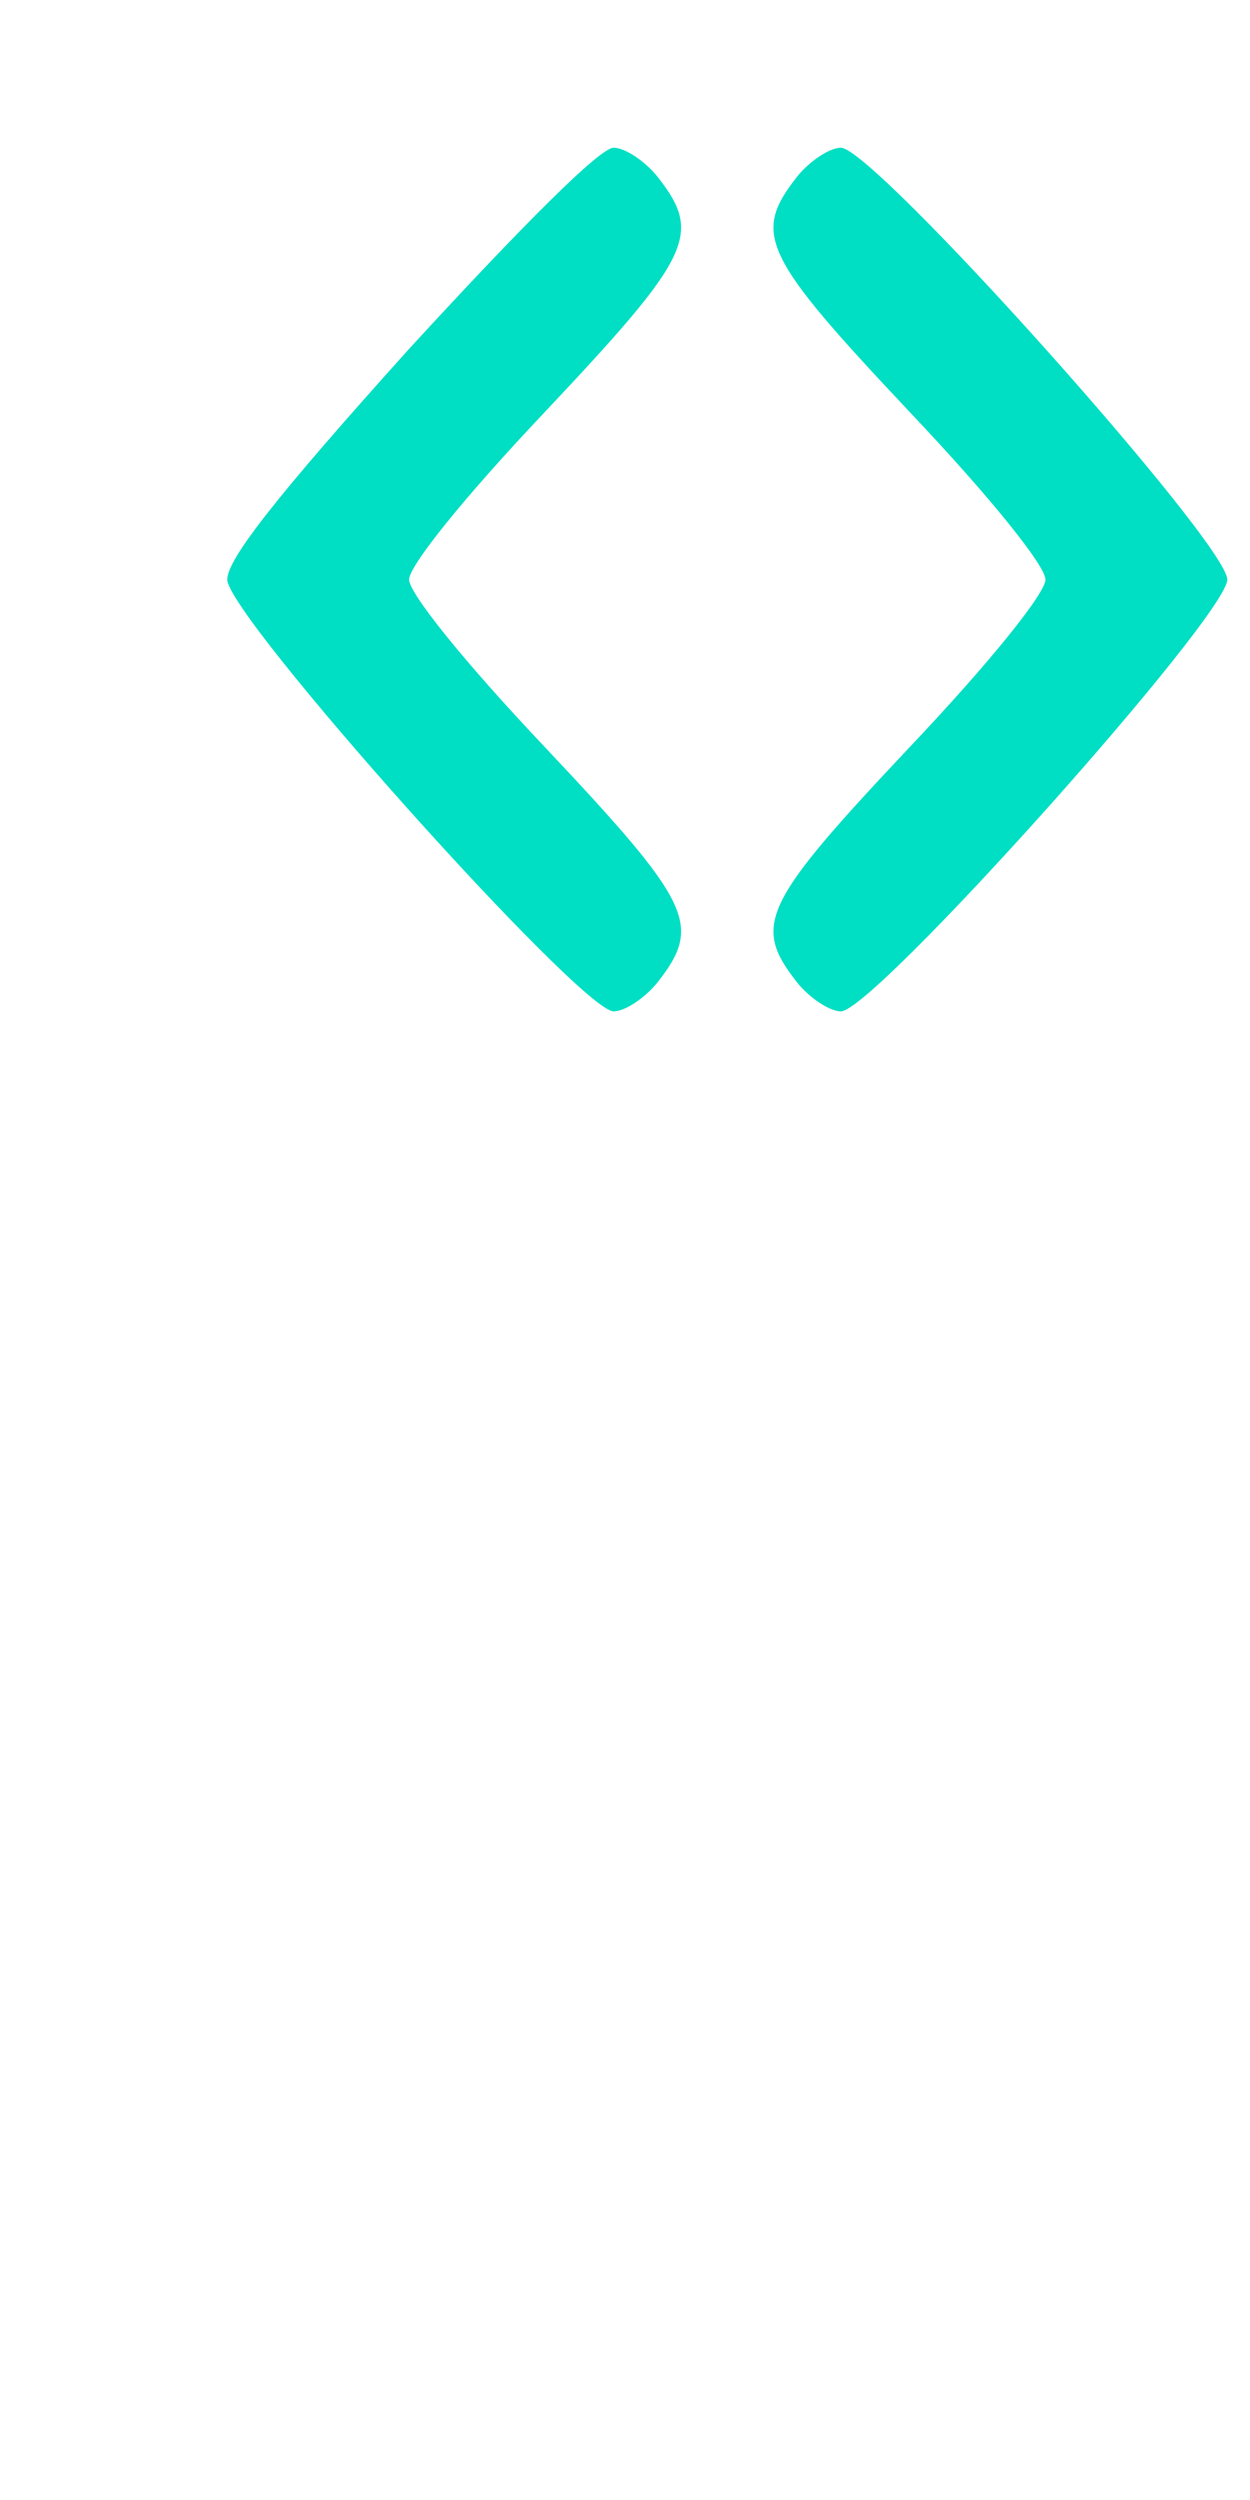 <svg version='1.0' xmlns='http://www.w3.org/2000/svg' width='20pt' height='40pt'
     viewBox='0 0 110 30' preserveAspectRatio='xMidYMid meet'>
    <g transform='translate(0,30) scale(0.1,-0.1)'
       fill='#00dfc4' stroke='none'>
        <path d='M360 943 c-117 -130 -160 -185 -160 -203 0 -32 311 -380 340 -380 10
            0 28 12 39 26 39 50 30 69 -99 206 -72 76 -120 136 -120 148 0 12 48 72 120
            148 129 137 138 156 99 206 -11 14 -29 26 -39 26 -12 0 -79 -67 -180 -177z'/>
        <path d='M701 1094 c-39 -50 -30 -69 99 -206 72 -76 120 -136 120 -148 0 -12
            -48 -72 -120 -148 -129 -137 -138 -156 -99 -206 11 -14 29 -26 39 -26 29 0
            340 348 340 380 0 32 -311 380 -340 380 -10 0 -28 -12 -39 -26z'/>
    </g>
</svg>
